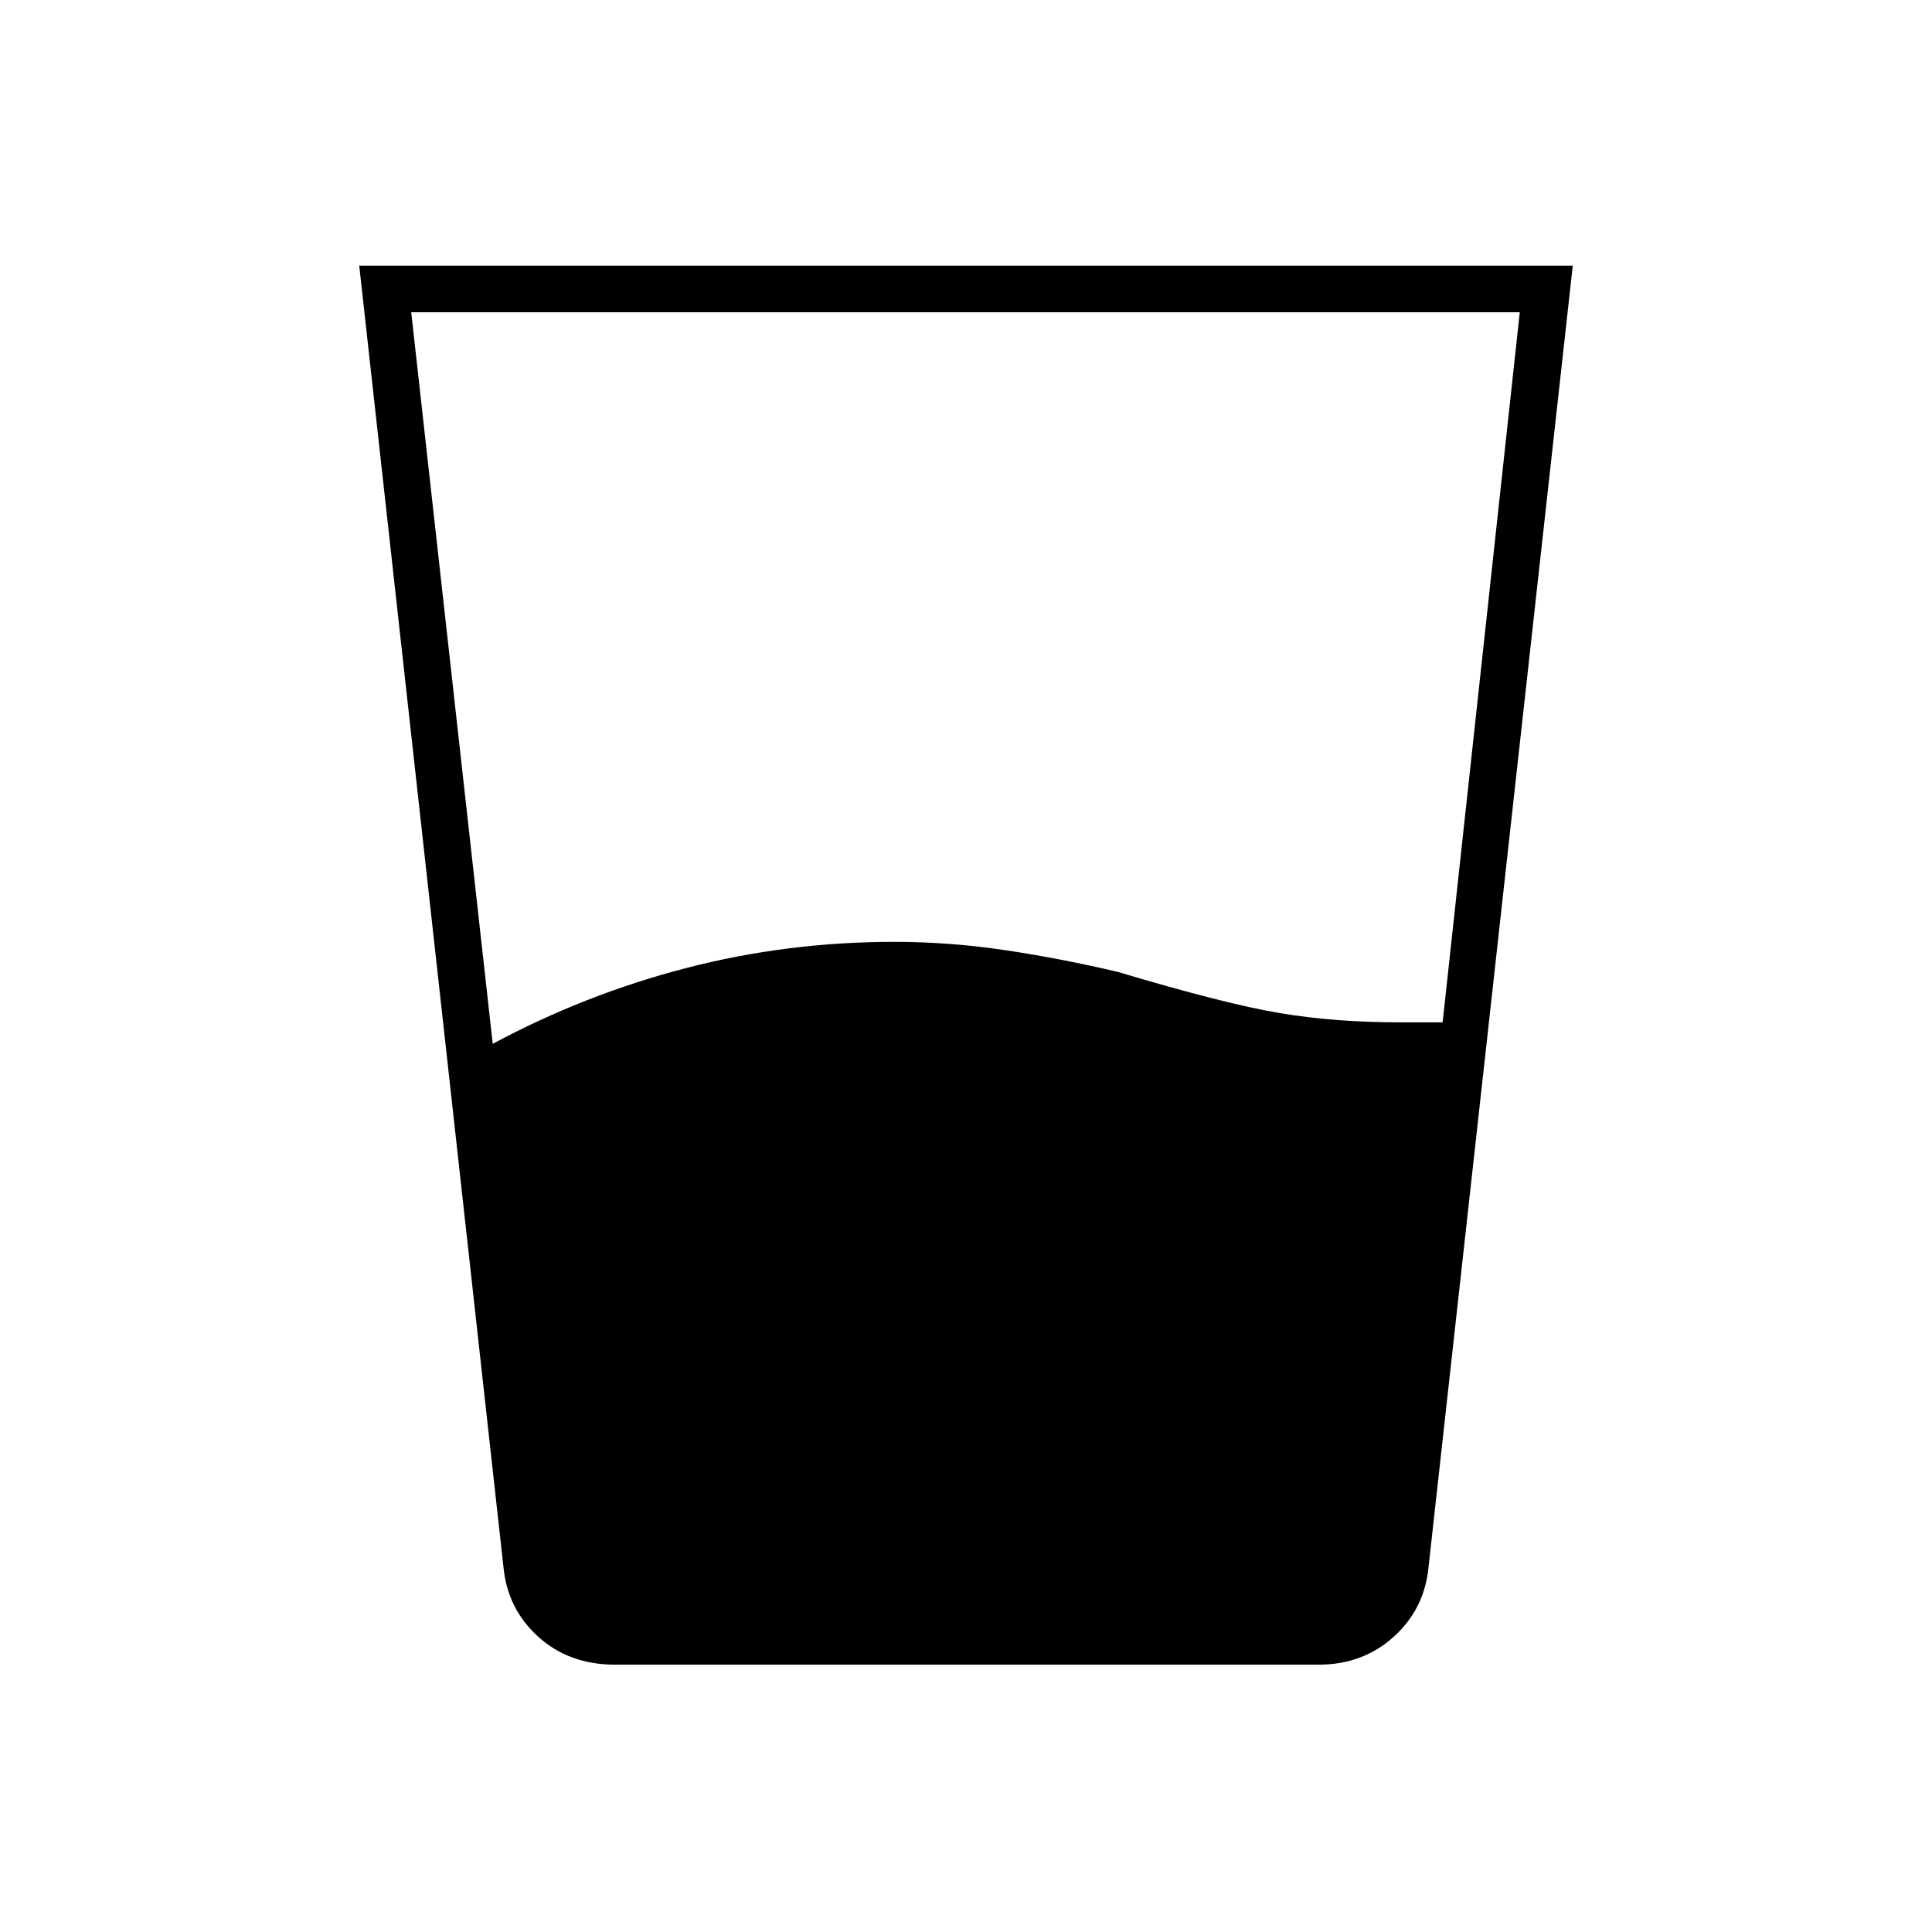 <svg xmlns="http://www.w3.org/2000/svg" height="40" viewBox="0 96 960 960" width="40"><path d="M244.833 614.667Q290.833 590 341 577t103.333-13q27.834 0 55.917 4.25 28.083 4.25 55.417 10.75 53 15.833 80.333 20.417Q663.333 604 696 604h20.833l38.334-352.833H204.333l40.5 363.5Zm60.834 308.5q-22.834 0-38.167-13.834-15.333-13.833-17.333-34.666L178.5 228h603l-71.667 646.667q-2 20.833-17.333 34.666-15.333 13.834-37.333 13.834h-349.5Z"/></svg>